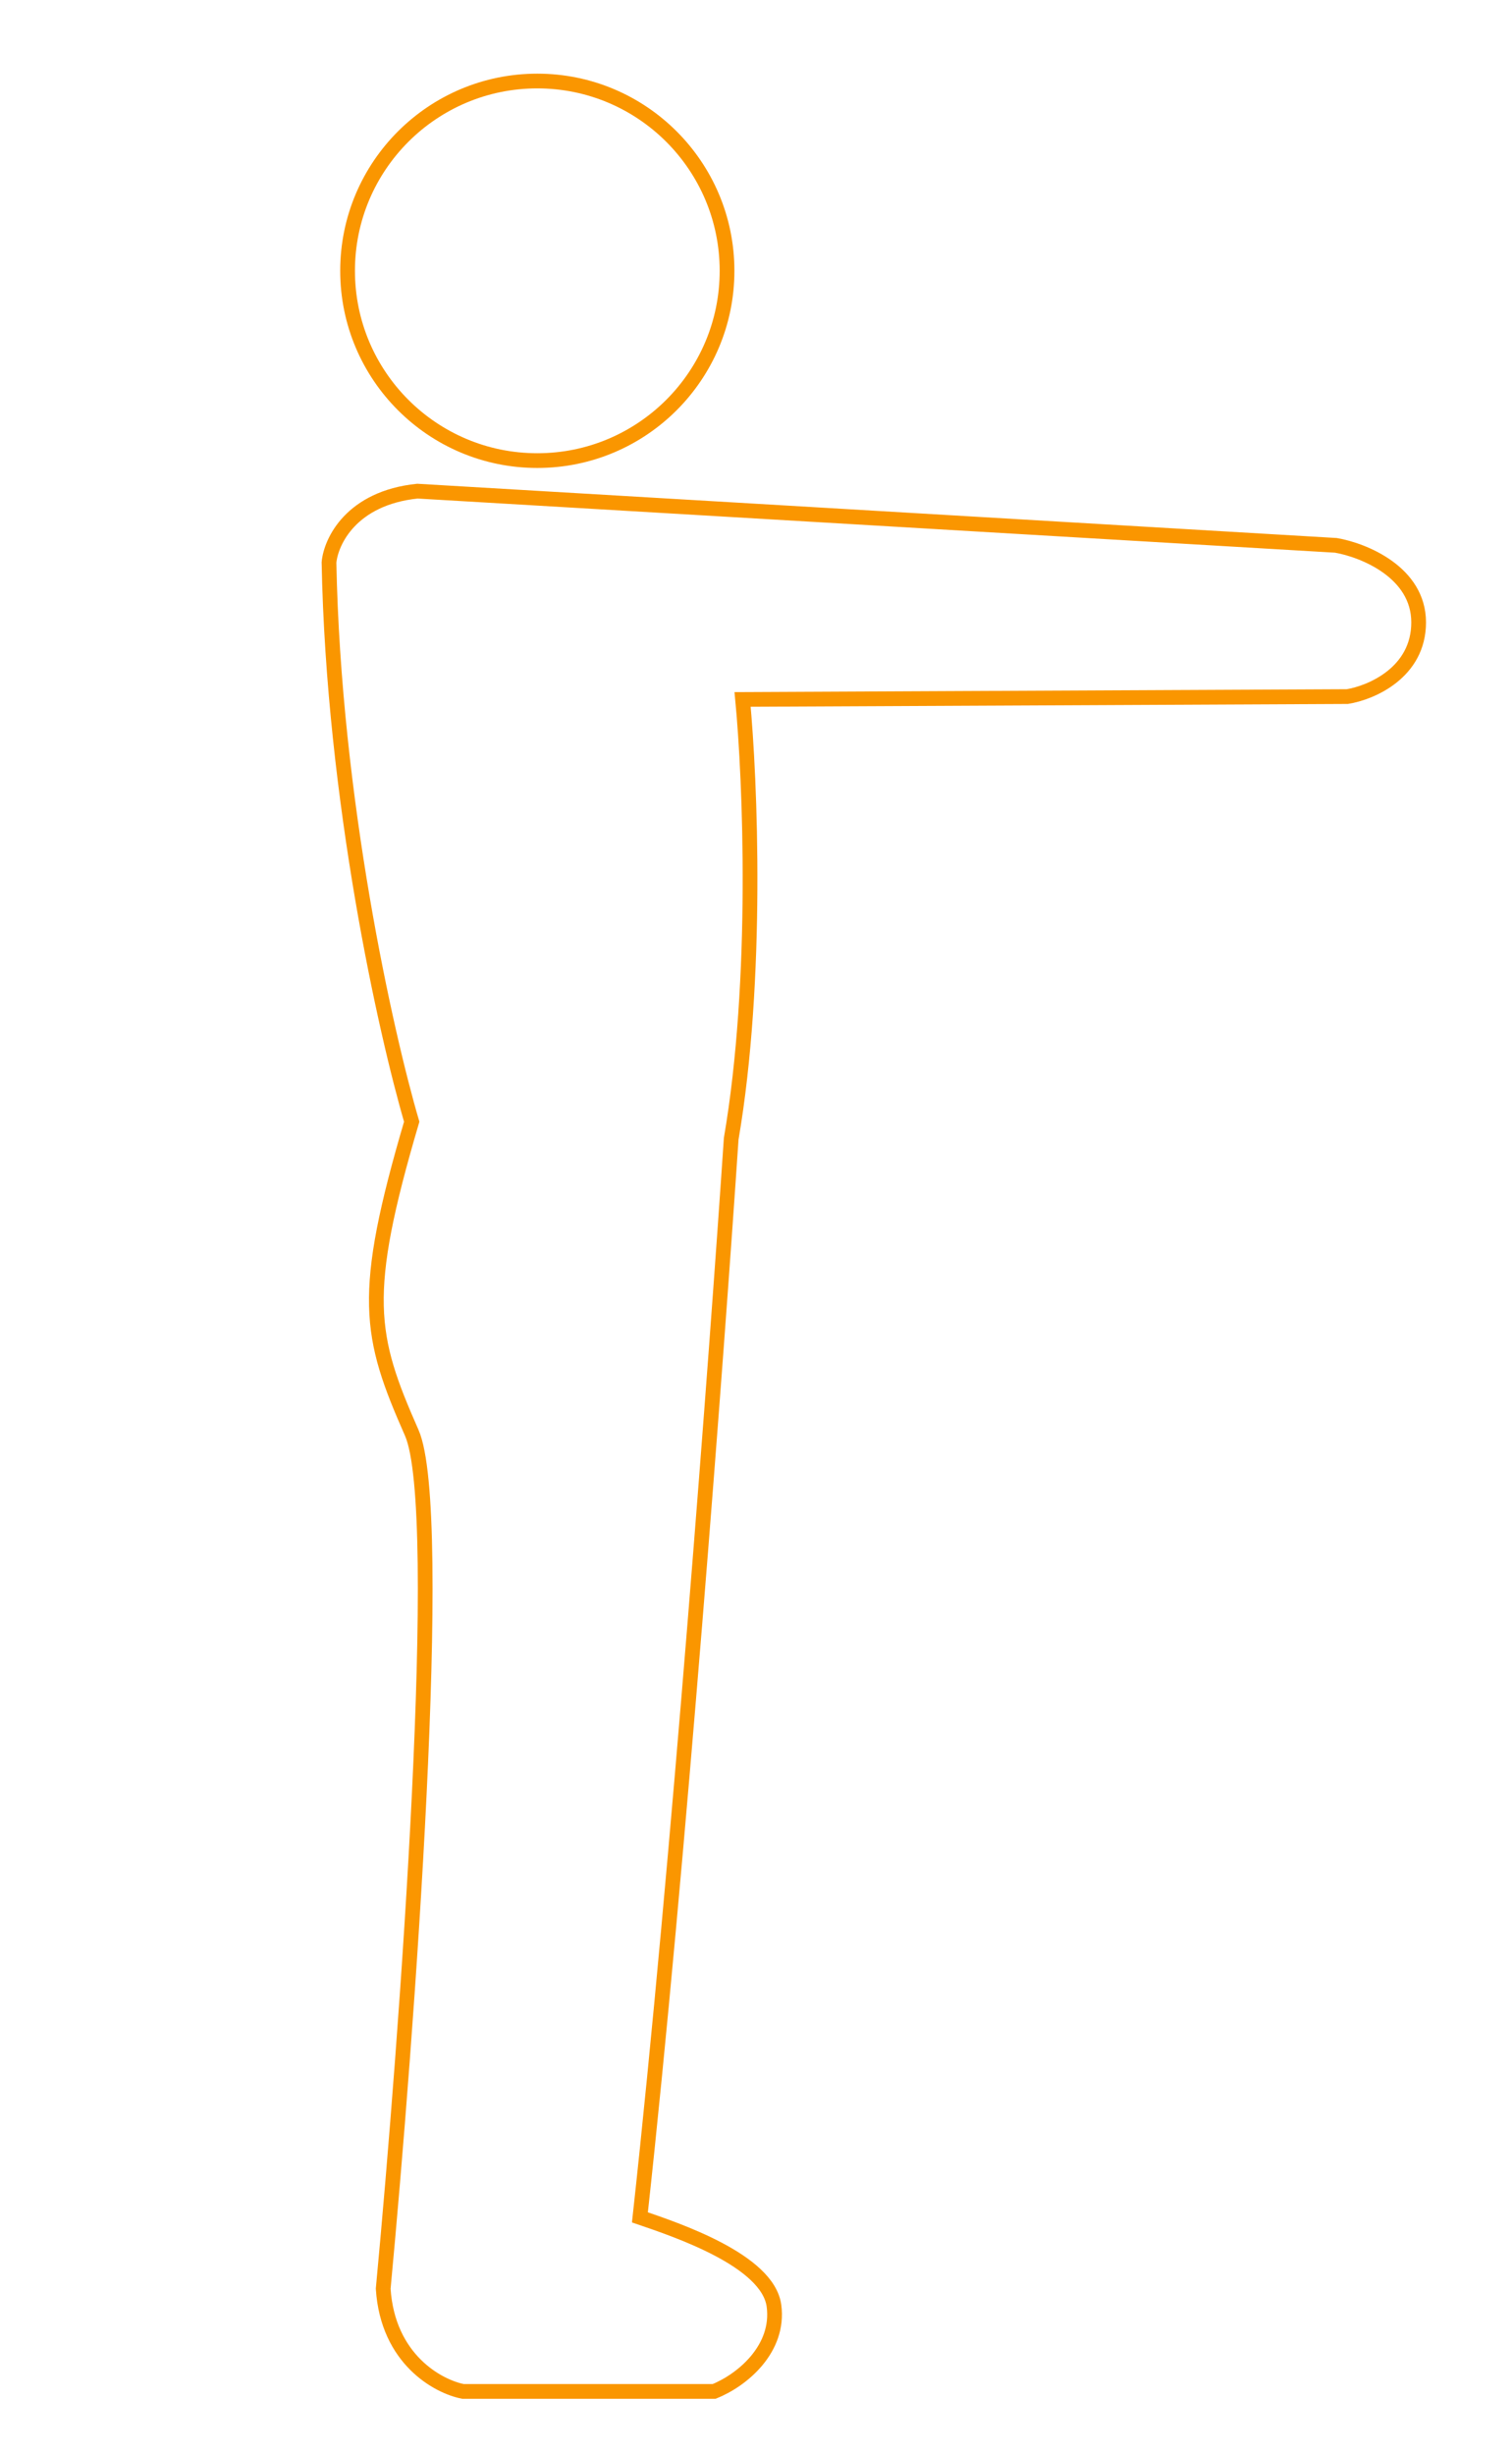 <svg width="308" height="500" viewBox="0 0 308 500" fill="none" xmlns="http://www.w3.org/2000/svg">
<circle cx="109.452" cy="55.149" r="38.649" stroke="#FA9600" stroke-width="3"/>
<path d="M272.131 111.058L85.031 100.018C71.551 101.412 67.406 110.283 67.018 114.544C67.948 162.888 78.639 210.612 83.869 228.431C73.41 263.875 75.153 272.01 83.869 291.766C90.842 307.571 82.901 414.562 78.058 466.083C78.988 480.493 89.292 486.032 94.328 487.001H145.461C151.271 484.676 158.825 478.285 157.663 469.569C156.427 460.296 137.714 454.074 130.354 451.556C138.256 379.505 146.042 275.109 148.947 231.917C154.525 199.378 152.821 158.704 151.271 142.435L274.455 141.854C279.297 141.079 288.982 136.973 288.982 126.746C288.982 116.52 277.748 112.026 272.131 111.058Z" stroke="#FA9600" stroke-width="3"/>
</svg>
